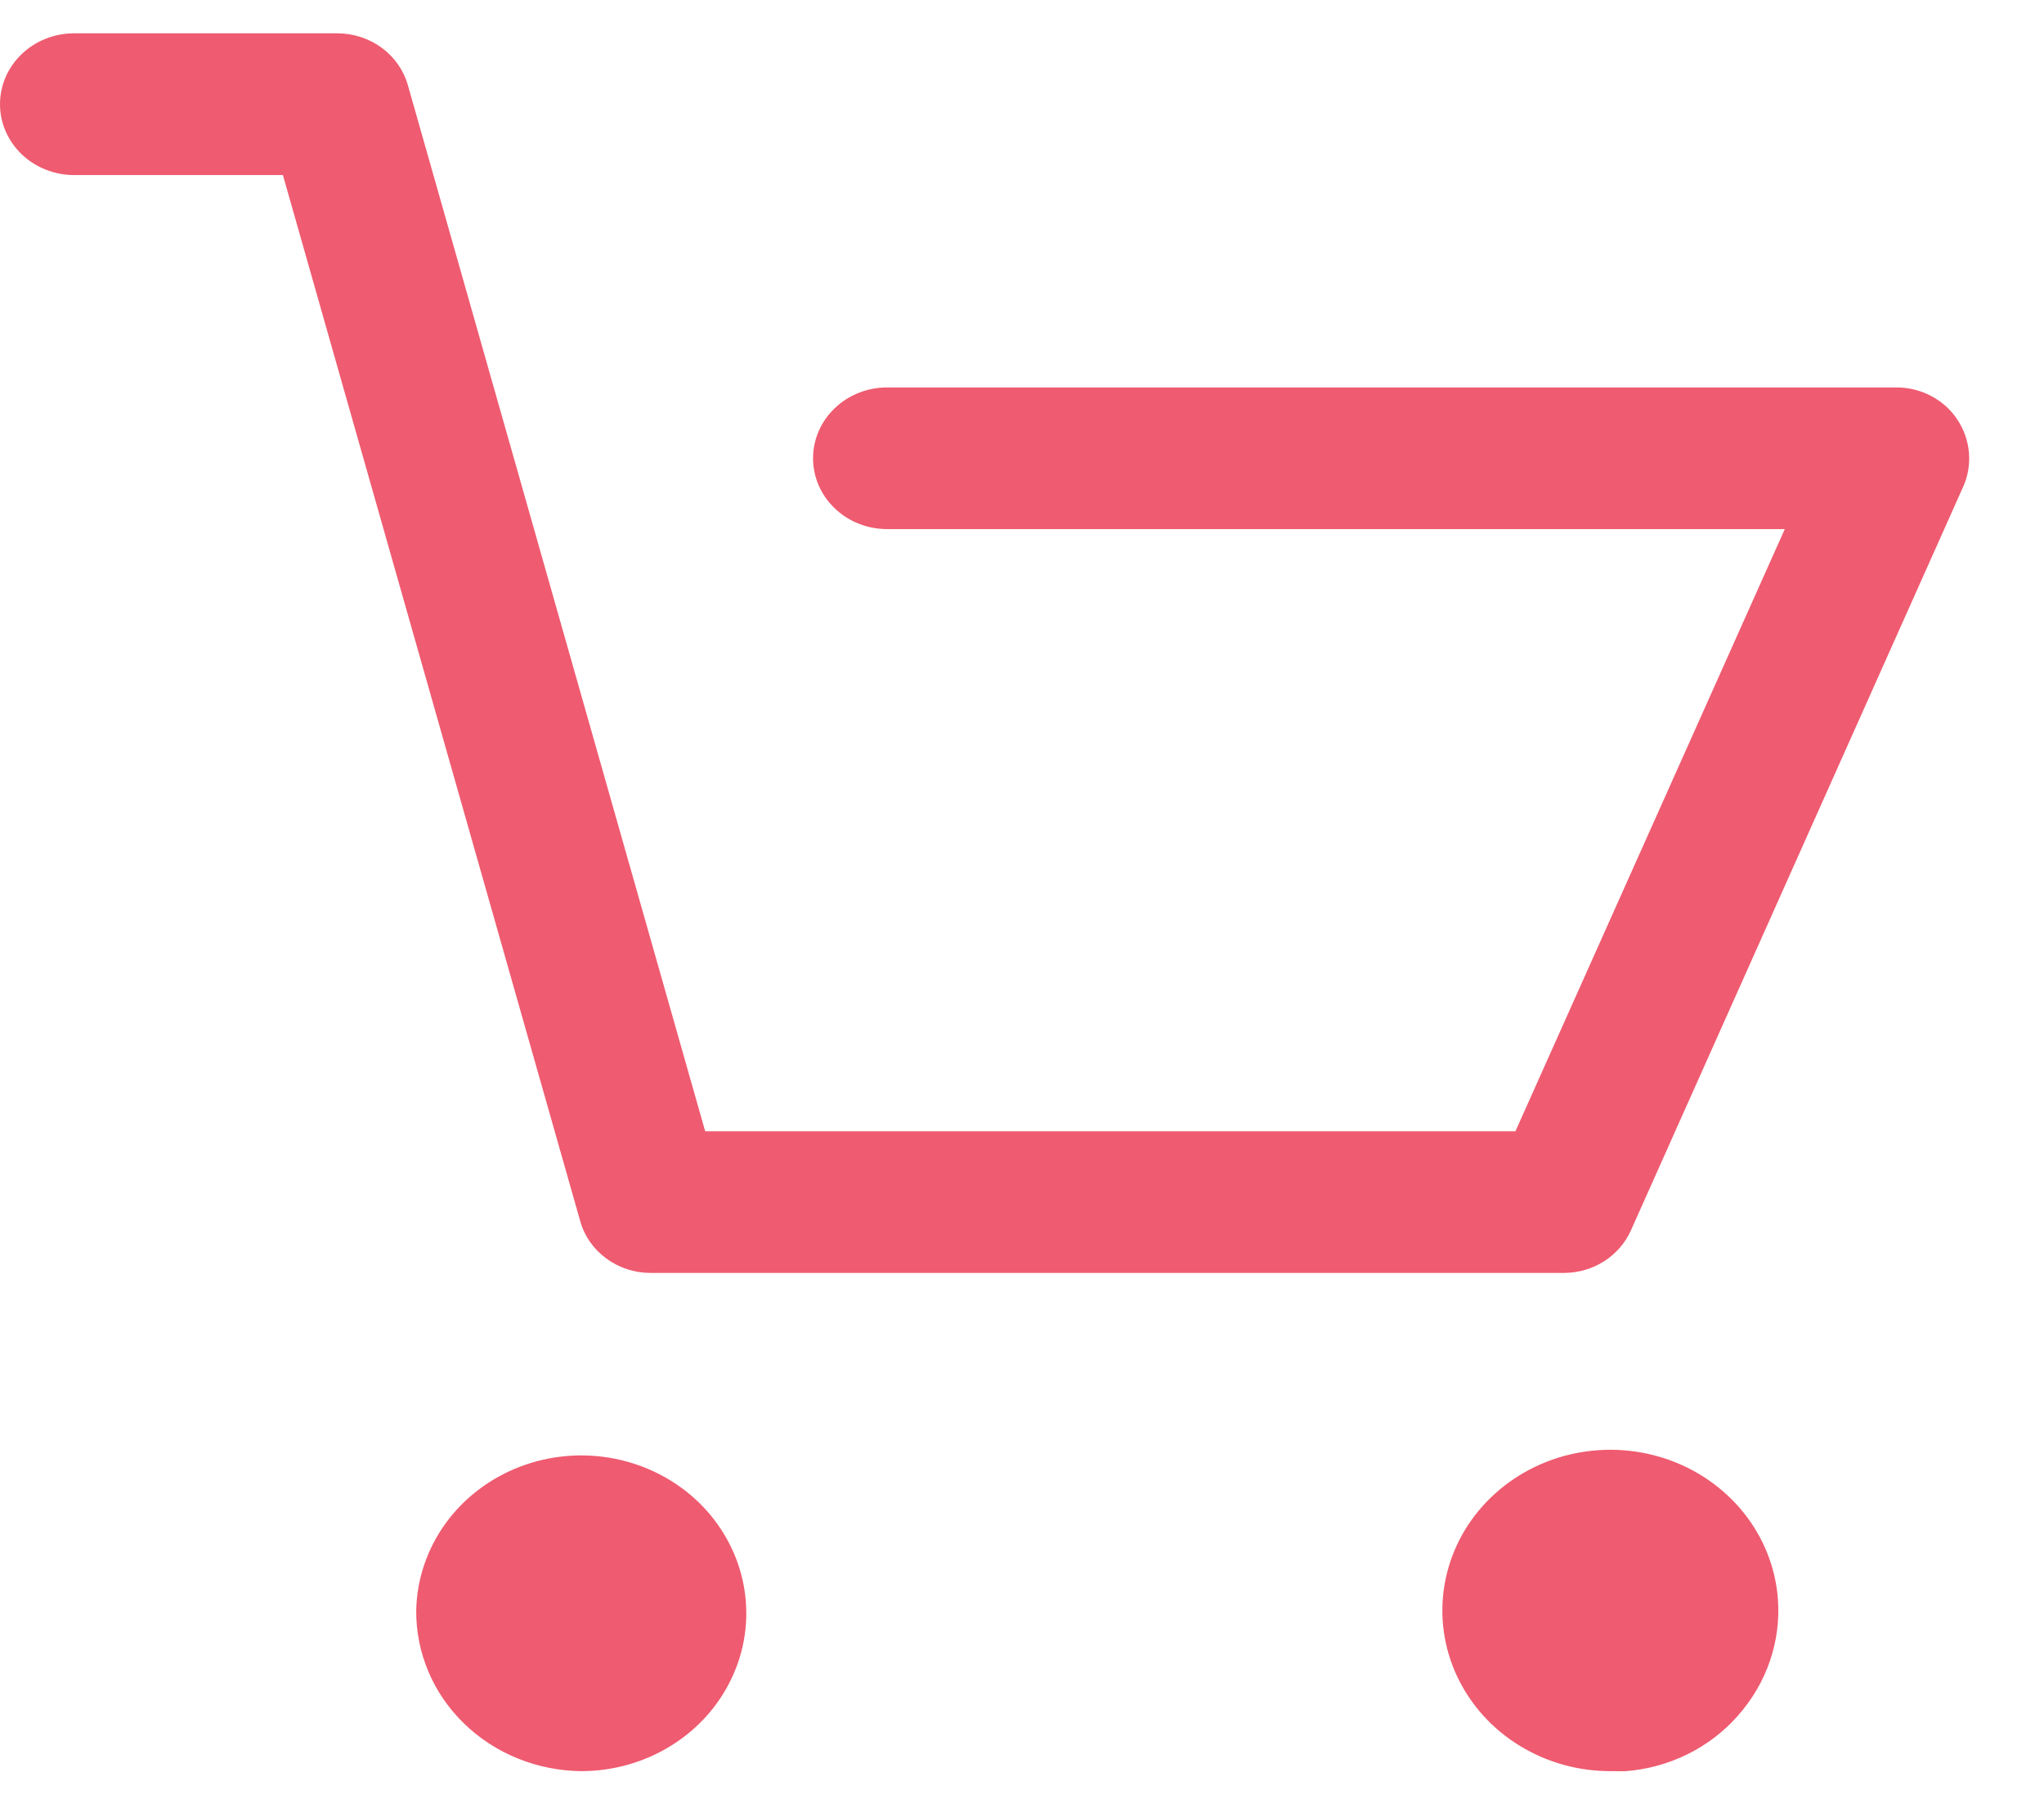 <svg width="27" height="24" viewBox="0 0 27 24" fill="none" xmlns="http://www.w3.org/2000/svg">
<path d="M5.498 21.269C5.506 20.858 5.641 20.459 5.885 20.121C6.129 19.783 6.473 19.522 6.872 19.37C7.271 19.218 7.708 19.182 8.128 19.267C8.548 19.352 8.933 19.553 9.234 19.846C9.534 20.139 9.738 20.511 9.819 20.914C9.9 21.317 9.855 21.735 9.688 22.113C9.522 22.492 9.243 22.816 8.885 23.043C8.528 23.27 8.108 23.392 7.678 23.392C7.39 23.389 7.104 23.332 6.838 23.224C6.572 23.116 6.331 22.959 6.129 22.762C5.926 22.565 5.766 22.332 5.658 22.075C5.55 21.819 5.496 21.545 5.498 21.269ZM21.305 23.392C20.871 23.398 20.445 23.283 20.08 23.06C19.714 22.838 19.425 22.517 19.247 22.139C19.07 21.761 19.012 21.342 19.081 20.933C19.15 20.523 19.342 20.142 19.635 19.837C19.928 19.531 20.308 19.314 20.728 19.212C21.148 19.111 21.59 19.129 22 19.265C22.409 19.401 22.768 19.649 23.032 19.978C23.296 20.307 23.453 20.702 23.485 21.116C23.527 21.677 23.337 22.232 22.956 22.66C22.771 22.871 22.544 23.044 22.288 23.17C22.032 23.296 21.752 23.372 21.465 23.393L21.305 23.392ZM8.594 16.812C8.381 16.812 8.175 16.744 8.007 16.62C7.839 16.496 7.718 16.323 7.664 16.126L3.737 2.312H0.979C0.719 2.312 0.47 2.213 0.287 2.038C0.103 1.862 0 1.624 0 1.376C0 1.128 0.103 0.89 0.287 0.714C0.47 0.539 0.719 0.44 0.979 0.44H4.458C4.67 0.441 4.876 0.508 5.044 0.632C5.212 0.756 5.333 0.93 5.388 1.126L9.315 14.941H20.018L23.576 6.988H11.719C11.459 6.988 11.21 6.89 11.027 6.714C10.843 6.539 10.74 6.301 10.74 6.053C10.74 5.804 10.843 5.566 11.027 5.391C11.21 5.215 11.459 5.117 11.719 5.117H25.053C25.213 5.117 25.37 5.156 25.51 5.23C25.65 5.304 25.768 5.41 25.854 5.539C25.941 5.669 25.994 5.819 26.008 5.973C26.022 6.128 25.997 6.284 25.933 6.427L21.543 16.251C21.469 16.416 21.346 16.558 21.189 16.658C21.033 16.758 20.849 16.811 20.66 16.812H8.594Z" fill="#EF5B70"/>
</svg>
